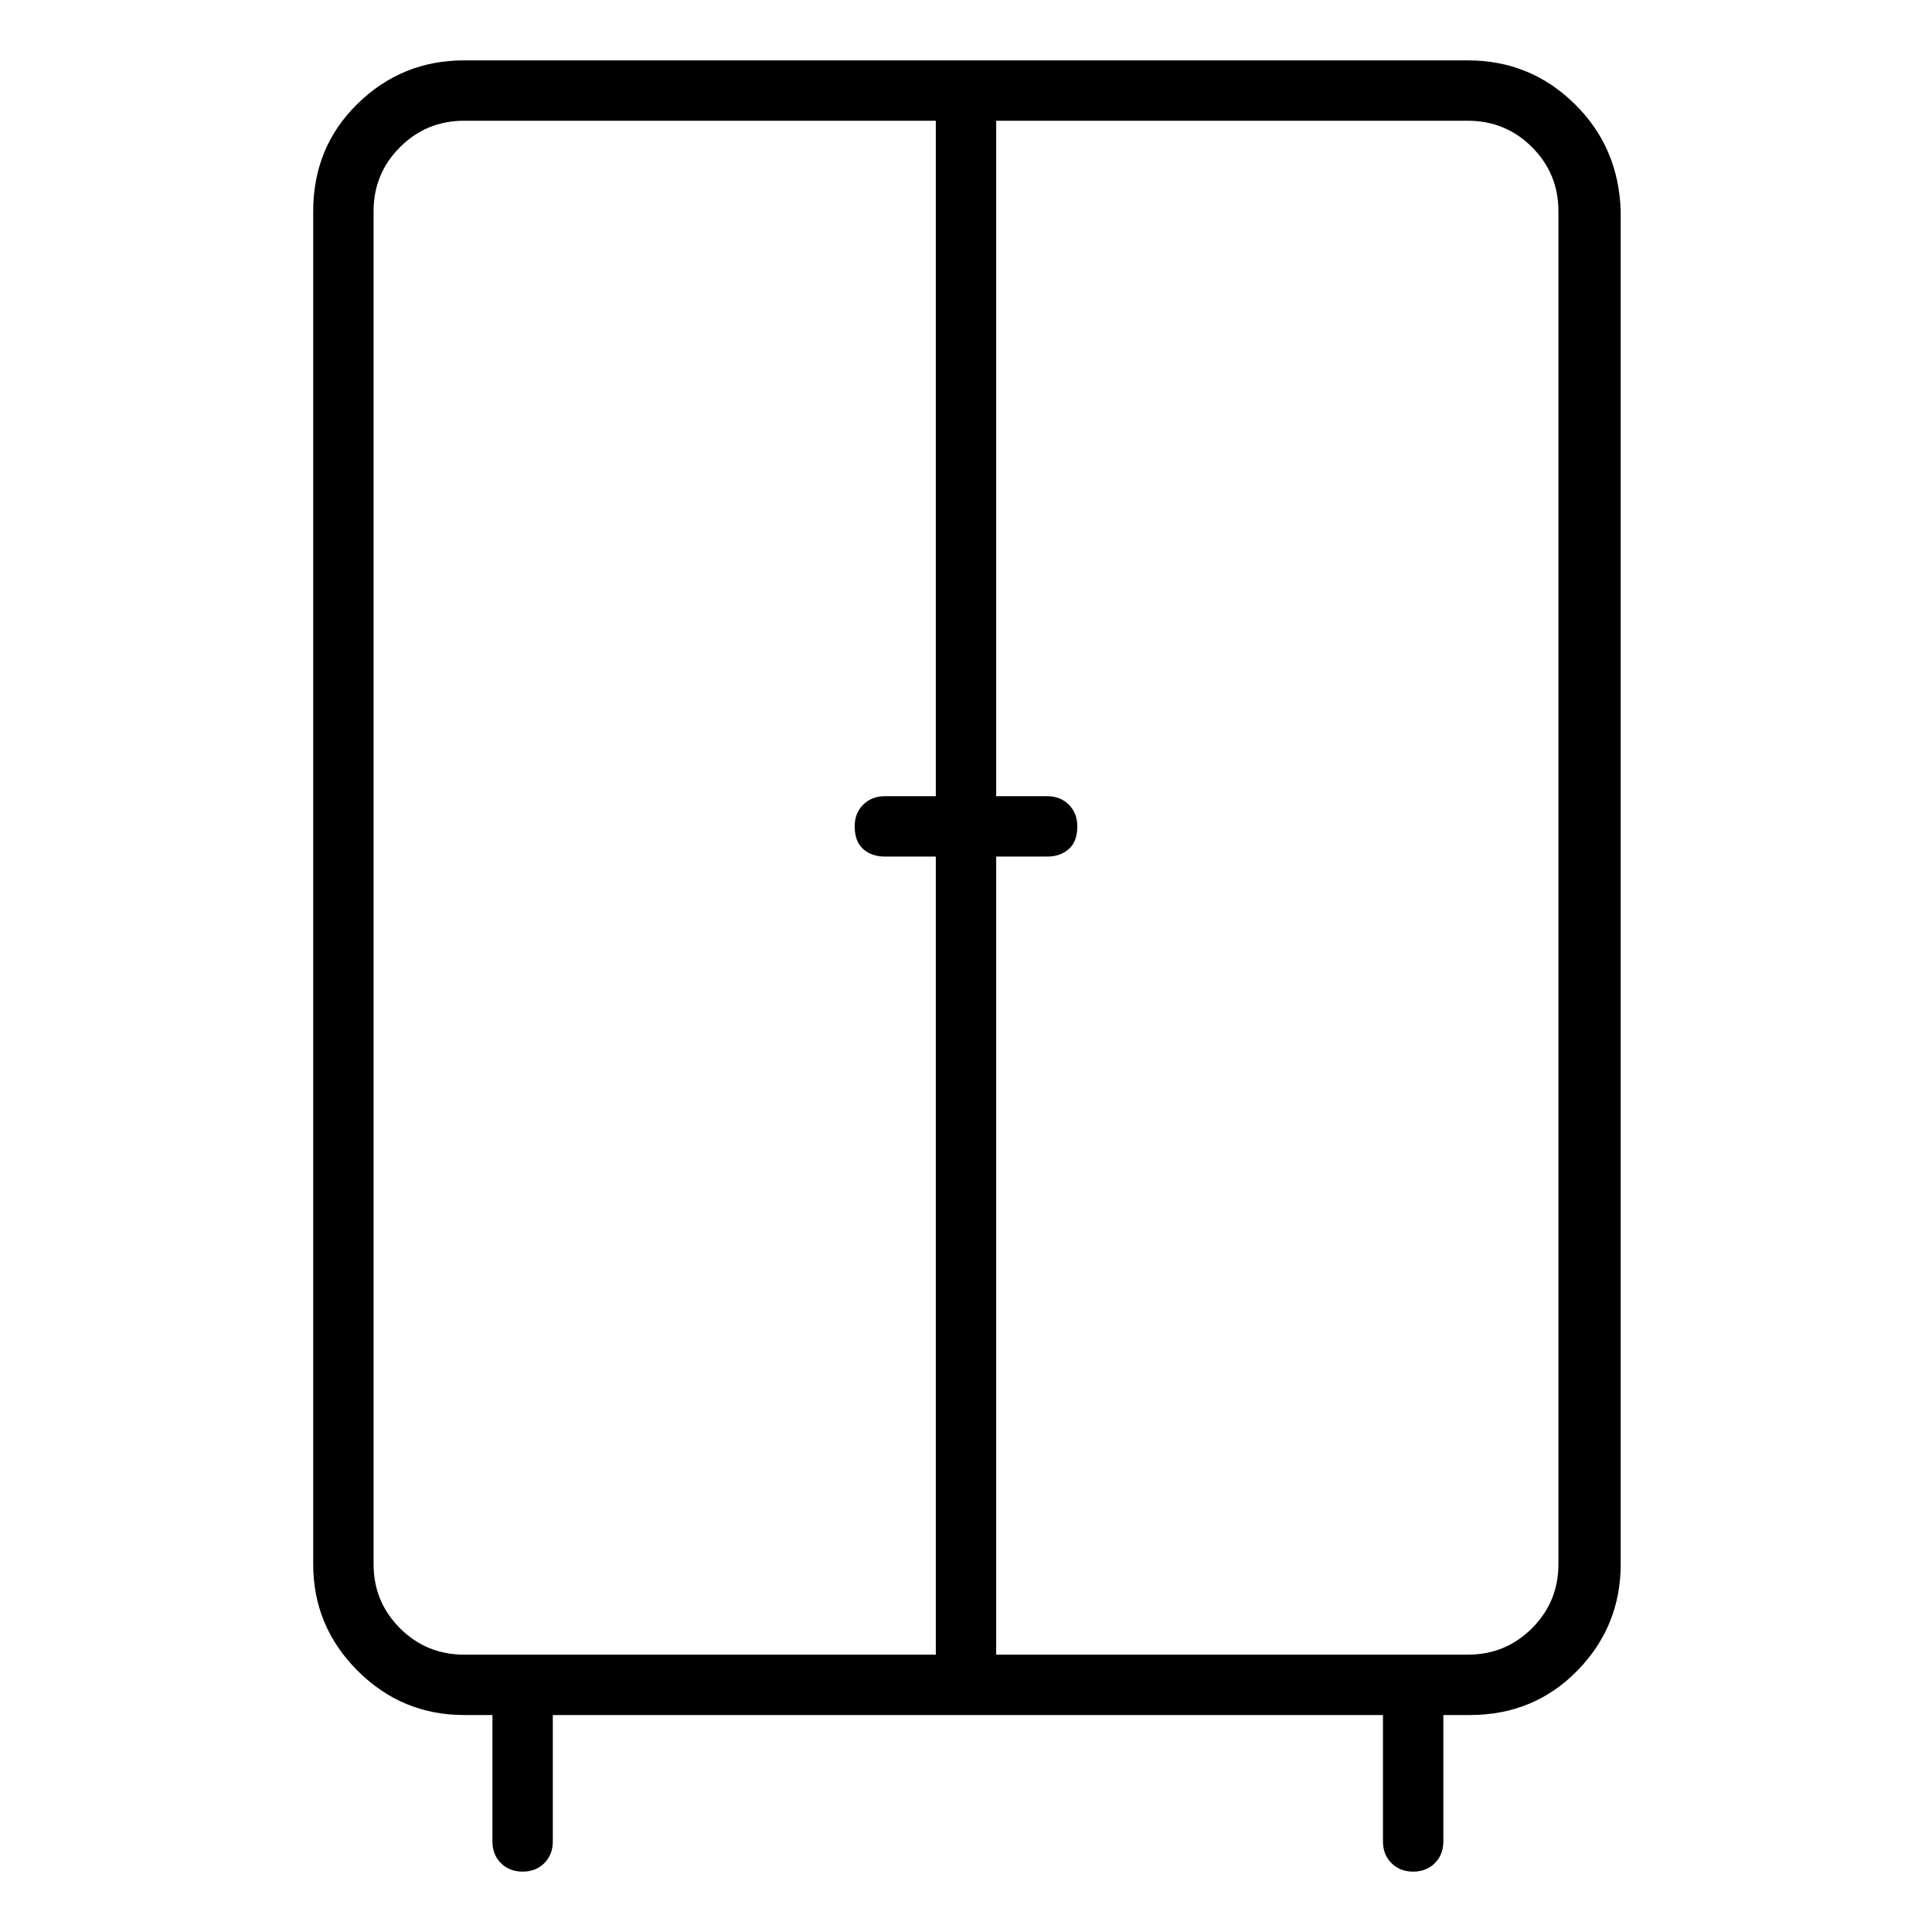 <svg viewBox="0 0 1024 1024" xmlns="http://www.w3.org/2000/svg">
  <path transform="scale(1, -1) translate(0, -960)" fill="currentColor" d="M778 928h-532q-33 0 -56.5 -23t-23.5 -57v-717q0 -33 23.5 -56.5t56.5 -23.5h15v-67q0 -7 4.5 -11.5t11.5 -4.5t11.5 4.5t4.5 11.5v67h440v-67q0 -7 4.5 -11.5t11.5 -4.5t11.5 4.5t4.5 11.5v67h14q34 0 57 23.5t23 56.5v717q-1 34 -24.5 57t-56.5 23v0zM198 131v717 q0 20 14 34t34 14h250v-358h-27q-7 0 -11.5 -4.5t-4.5 -11.5q0 -8 4.5 -12t11.5 -4h27v-423h-250q-20 0 -34 14t-14 34zM826 131q0 -20 -14 -34t-34 -14h-250v423h27q7 0 11.5 4t4.5 12q0 7 -4.5 11.5t-11.5 4.5h-27v358h250q20 0 34 -14t14 -34v-717z" />
</svg>
